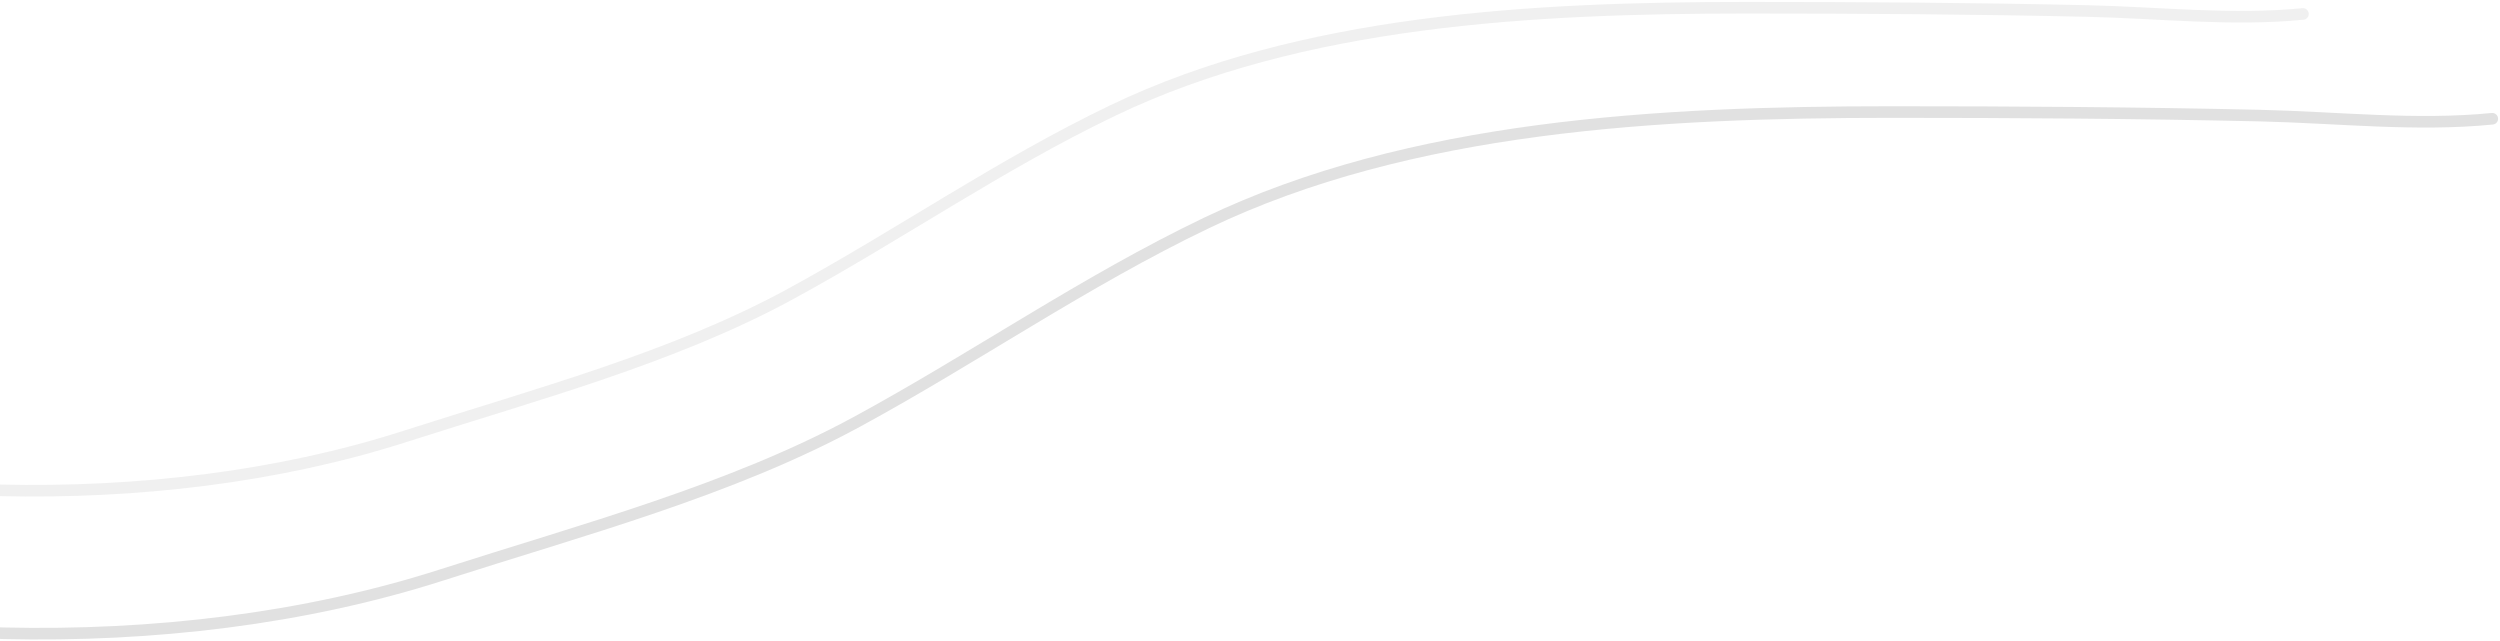 <svg width="647" height="166" viewBox="0 0 647 166" fill="none" xmlns="http://www.w3.org/2000/svg">
<path opacity="0.1" d="M-111.998 73.439C-93.189 88.089 -76.48 103.699 -53.444 114.363C-36.992 121.979 -19.178 126.454 -0.127 126.9C35.392 127.73 71.942 123.512 104.96 112.896C138.699 102.048 174.125 92.636 204.394 76.183C232.537 60.887 258.833 42.575 288 28.59C336.87 5.157 396.476 2.001 452.057 2.001C481.462 2.001 510.969 2.185 540.364 2.853C558.81 3.272 577.673 5.431 596.002 3.61" stroke="#6B6B6B" stroke-width="3" stroke-linecap="round"/>
<path opacity="0.2" d="M-120 106.152C-99.676 121.973 -81.622 138.831 -56.732 150.349C-38.955 158.574 -19.707 163.408 0.877 163.889C39.256 164.786 78.749 160.23 114.425 148.765C150.88 137.049 189.159 126.884 221.865 109.115C252.273 92.594 280.686 72.818 312.201 57.714C365.005 32.407 429.41 28.998 489.467 28.998C521.239 28.998 553.121 29.197 584.883 29.918C604.814 30.371 625.196 32.703 645 30.736" stroke="#6B6B6B" stroke-width="3" stroke-linecap="round"/>
</svg>
